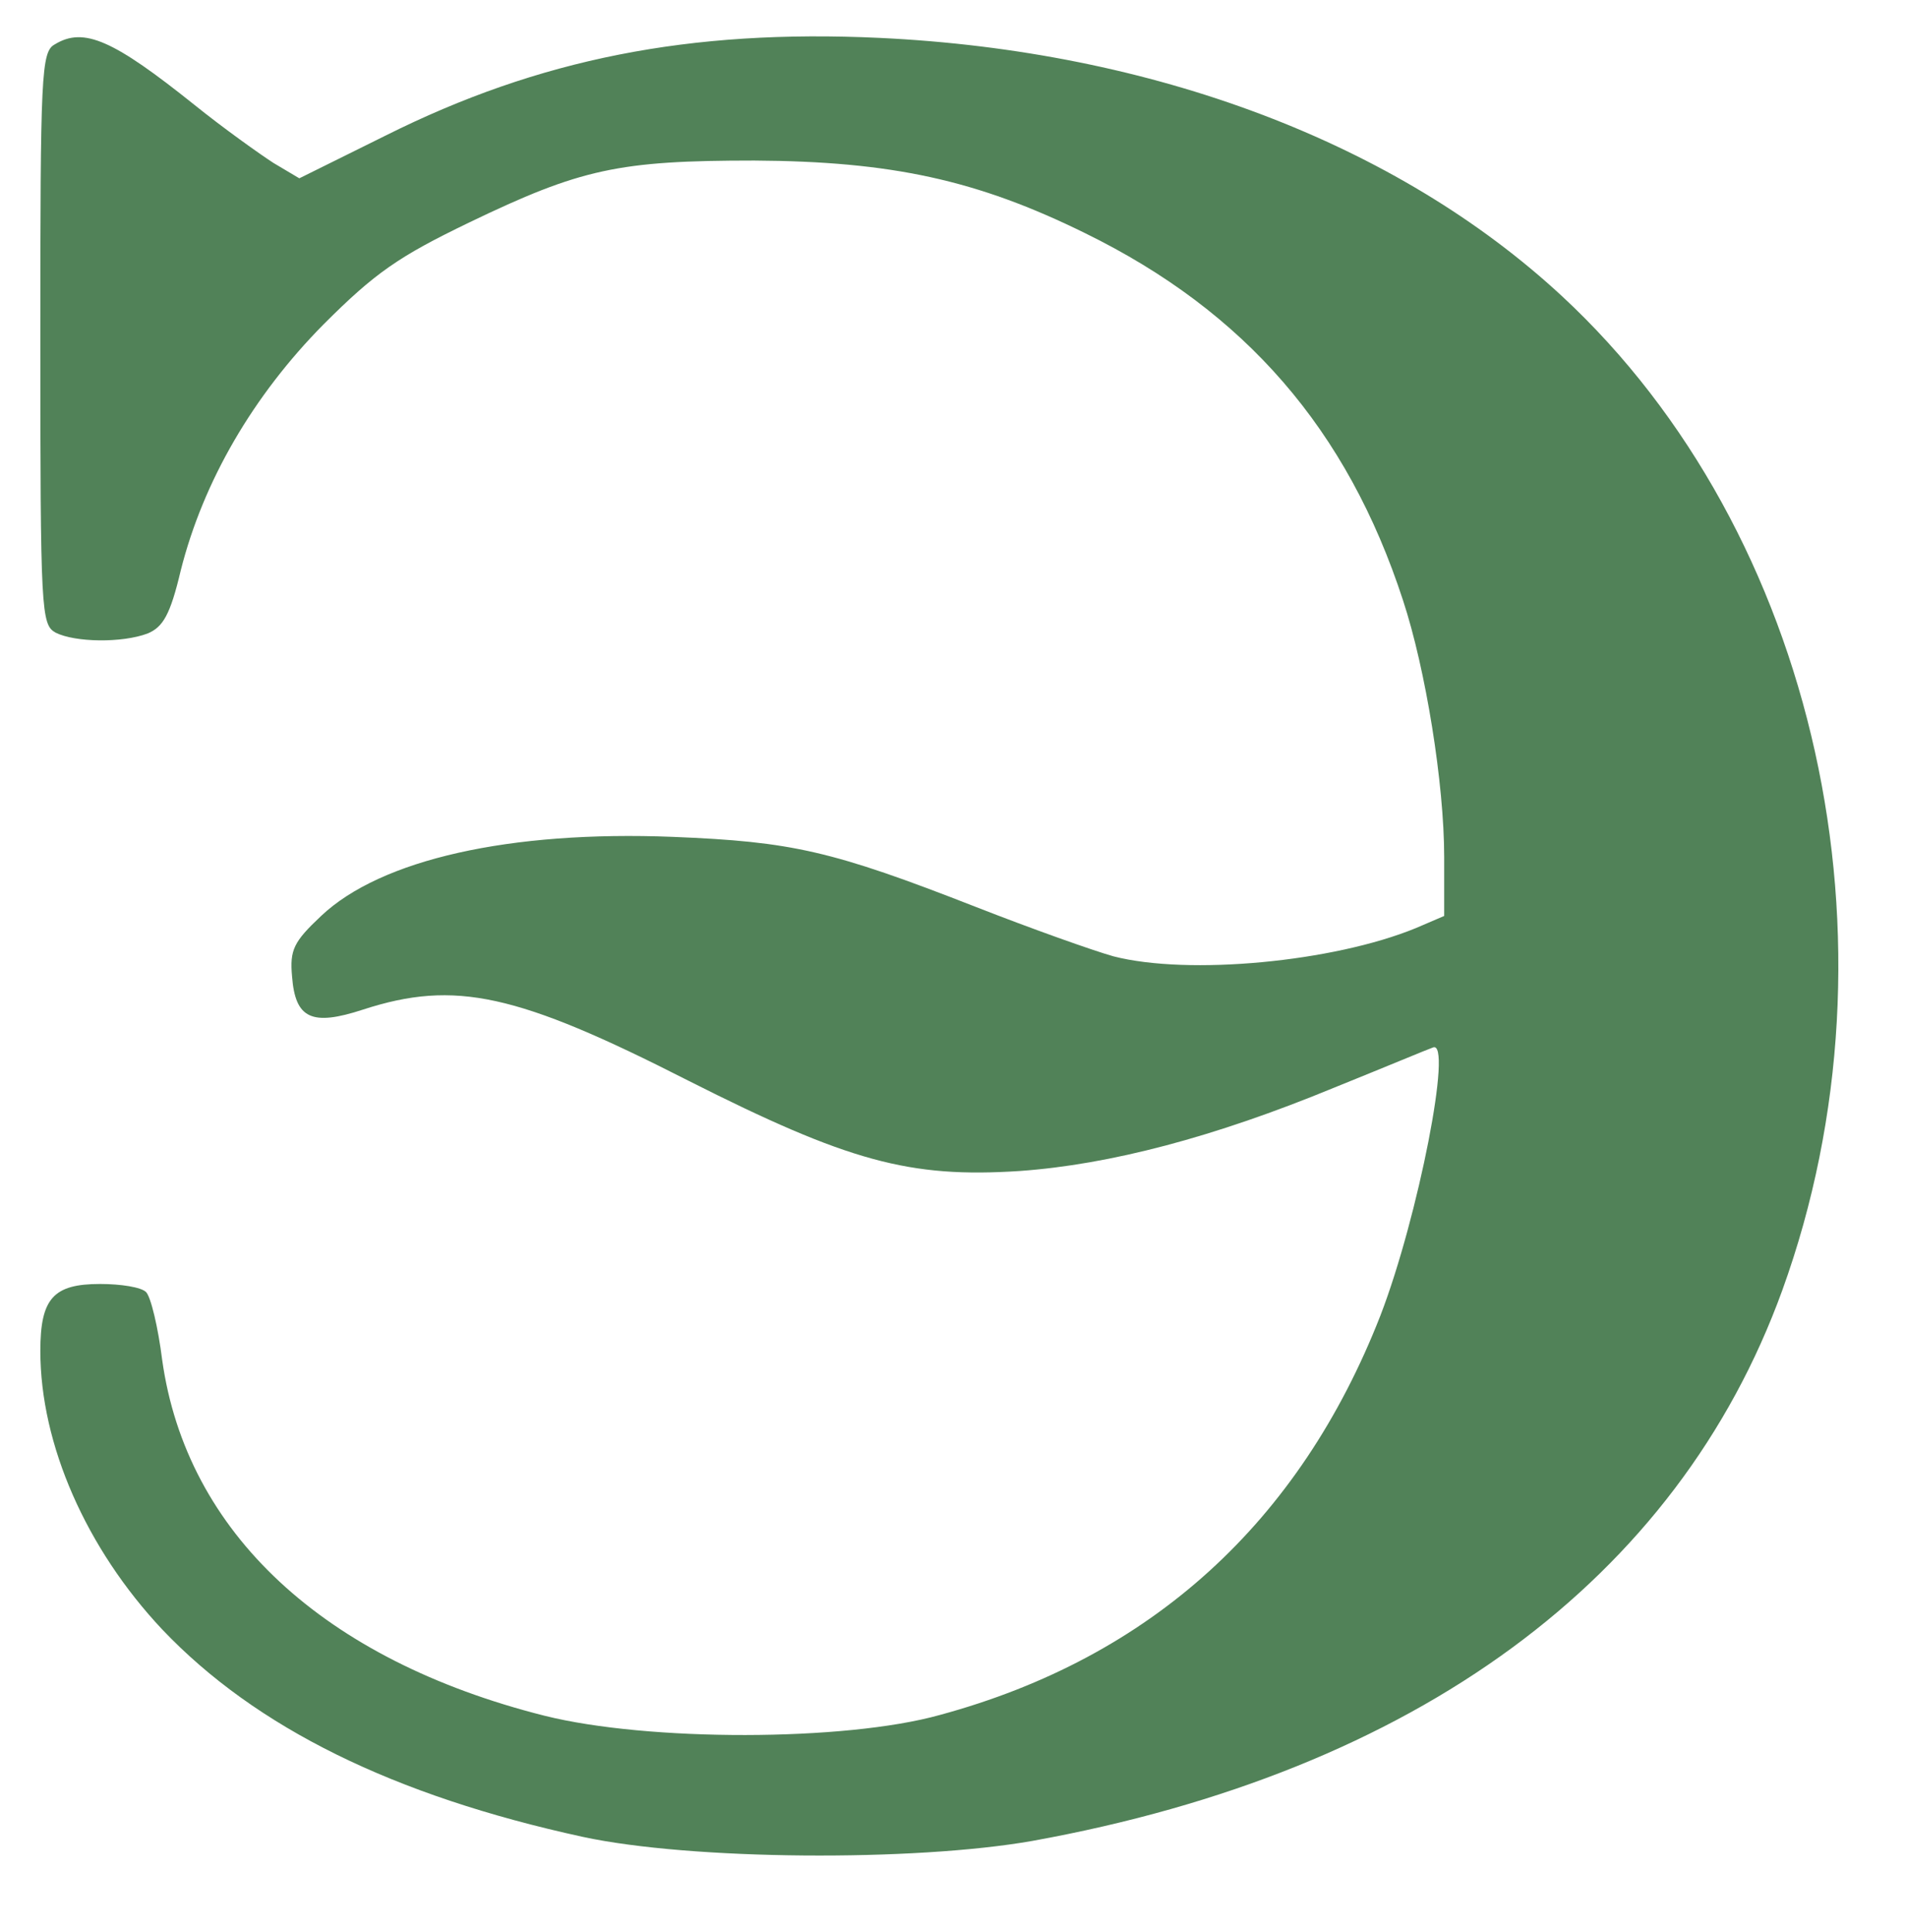 <?xml version="1.0" encoding="utf-8"?>
<!-- Generator: Adobe Illustrator 23.1.0, SVG Export Plug-In . SVG Version: 6.00 Build 0)  -->
<svg version="1.1"
	 id="Слой_1" xmlns:cc="http://web.resource.org/cc/" xmlns:dc="http://purl.org/dc/elements/1.1/" xmlns:inkscape="http://www.inkscape.org/namespaces/inkscape" xmlns:ns1="http://sozi.baierouge.fr" xmlns:rdf="http://www.w3.org/1999/02/22-rdf-syntax-ns#" xmlns:sodipodi="http://sodipodi.sourceforge.net/DTD/sodipodi-0.dtd" xmlns:svg="http://www.w3.org/2000/svg"
	 xmlns="http://www.w3.org/2000/svg" xmlns:xlink="http://www.w3.org/1999/xlink" x="0px" y="0px" viewBox="0 0 468 474"
	 style="enable-background:new 0 0 468 474;" xml:space="preserve">
<style type="text/css">
	.st0{fill:#518258;}
</style>
<g transform="translate(0 474) scale(.198 -.198)">
	<path class="st0" d="M68,2339c-17-9-18-37-18-364c0-340,1-355,19-365c24-12,82-13,114-1c19,8,28,23,41,78c28,111,90,217,177,305
		c64,64,93,84,180,126c139,67,186,77,354,77c170-1,276-24,410-90c198-97,325-243,394-455c28-85,51-227,51-318v-73l-35-15
		c-102-42-282-59-375-35c-25,7-101,34-170,61c-179,70-228,81-376,87c-202,8-362-28-436-98c-34-32-39-42-36-75c4-52,24-62,88-41
		c114,37,191,20,403-88c198-100,274-121,411-112c112,8,241,42,389,103c62,25,117,48,123,50c25,11-18-210-65-332
		c-100-256-284-424-546-495c-118-33-362-33-490-1c-274,69-444,227-474,441c-5,40-14,78-20,84s-31,10-57,10c-58,0-74-18-74-83
		c0-116,57-245,151-345c116-122,287-206,521-257c134-29,411-31,558-5c475,86,799,324,929,682c156,431,43,939-273,1232
		c-205,190-507,304-846,320c-235,11-422-26-612-121l-107-53l-32,19c-17,11-62,43-98,72C141,2344,104,2361,68,2339z"/>
</g>
</svg>
